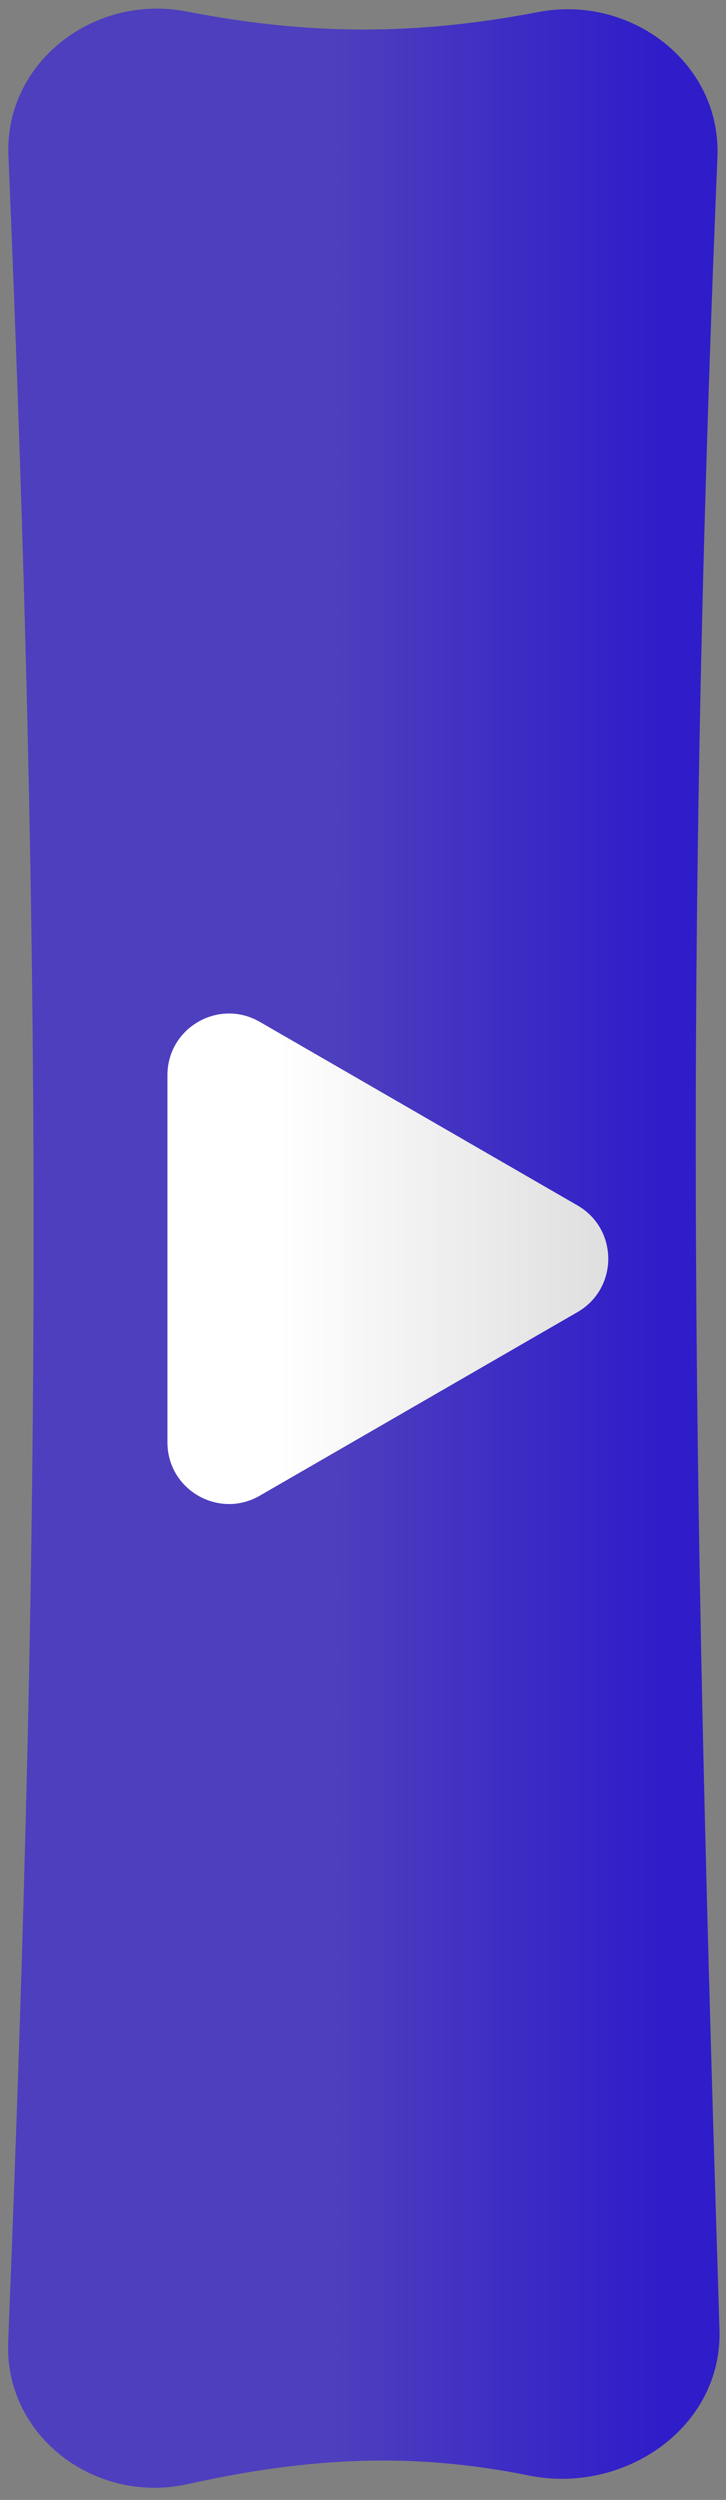 <svg width="100%" height="100%" viewBox="0 0 59 203" fill="none" xmlns="http://www.w3.org/2000/svg">
<rect x="0" y="0" width="59" height="203" fill="#808080" stroke="none"/>
<path d="M0.685 12.645C0.367 5.033 7.664 -0.52 15.143 0.93C25.028 2.846 33.626 2.914 43.751 0.976C51.264 -0.463 58.619 5.11 58.303 12.753C55.483 81.073 56.439 123.99 58.47 189.186C58.717 197.111 50.742 202.589 42.971 201.017C33.7 199.14 25.286 199.487 15.241 201.72C7.755 203.385 0.356 197.838 0.664 190.175C3.391 122.331 3.443 78.77 0.685 12.645Z" fill="url(#paint0_linear_3006_395)"/>
<path d="M46.932 97.885C50.265 99.81 50.265 104.621 46.932 106.546L21.108 121.455C17.774 123.38 13.608 120.974 13.608 117.125L13.608 87.306C13.608 83.457 17.774 81.052 21.108 82.976L46.932 97.885Z" fill="url(#paint1_linear_3006_395)"/>
<defs>
<linearGradient id="paint0_linear_3006_395" x1="0.655" y1="101.839" x2="53.576" y2="101.839" gradientUnits="userSpaceOnUse">
<stop offset="0.5" stop-color="#4E3FBE"/>
<stop offset="1" stop-color="#2F1DC9"/>
</linearGradient>
<linearGradient id="paint1_linear_3006_395" x1="-5.5" y1="75" x2="74" y2="75" gradientUnits="userSpaceOnUse">
<stop offset="0.353" stop-color="white"/>
<stop offset="1" stop-color="#C1C1C1"/>
</linearGradient>
</defs>
</svg>
